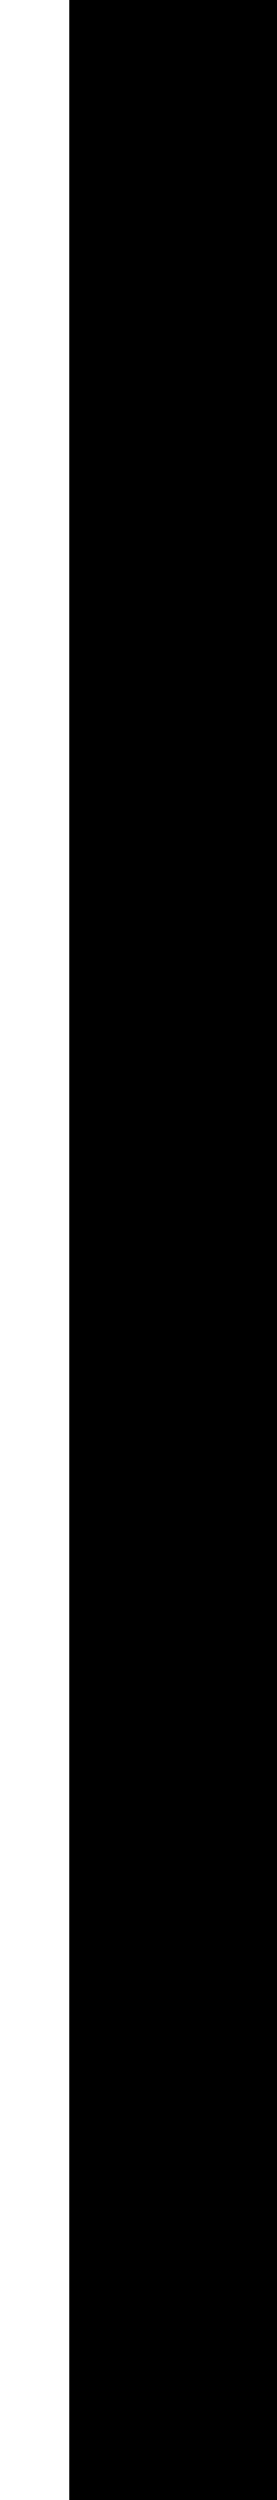 ﻿<?xml version="1.0" encoding="utf-8"?>
<svg version="1.1" xmlns:xlink="http://www.w3.org/1999/xlink" width="2px" height="18px" xmlns="http://www.w3.org/2000/svg">
  <defs>
    <pattern id="BGPattern" patternUnits="userSpaceOnUse" alignment="0 0" imageRepeat="None" />
    <mask fill="white" id="Clip5848">
      <path d="M 2 18  L 0.5 18  L 0.5 0  L 2 0  L 2 18  Z " fill-rule="evenodd" />
    </mask>
  </defs>
  <g transform="matrix(1 0 0 1 -16 -2 )">
    <path d="M 2 18  L 0.5 18  L 0.5 0  L 2 0  L 2 18  Z " fill-rule="nonzero" fill="rgba(0, 0, 0, 1)" stroke="none" transform="matrix(1 0 0 1 16 2 )" class="fill" />
    <path d="M 2 18  L 0.5 18  L 0.5 0  L 2 0  L 2 18  Z " stroke-width="0" stroke-dasharray="0" stroke="rgba(255, 255, 255, 0)" fill="none" transform="matrix(1 0 0 1 16 2 )" class="stroke" mask="url(#Clip5848)" />
  </g>
</svg>